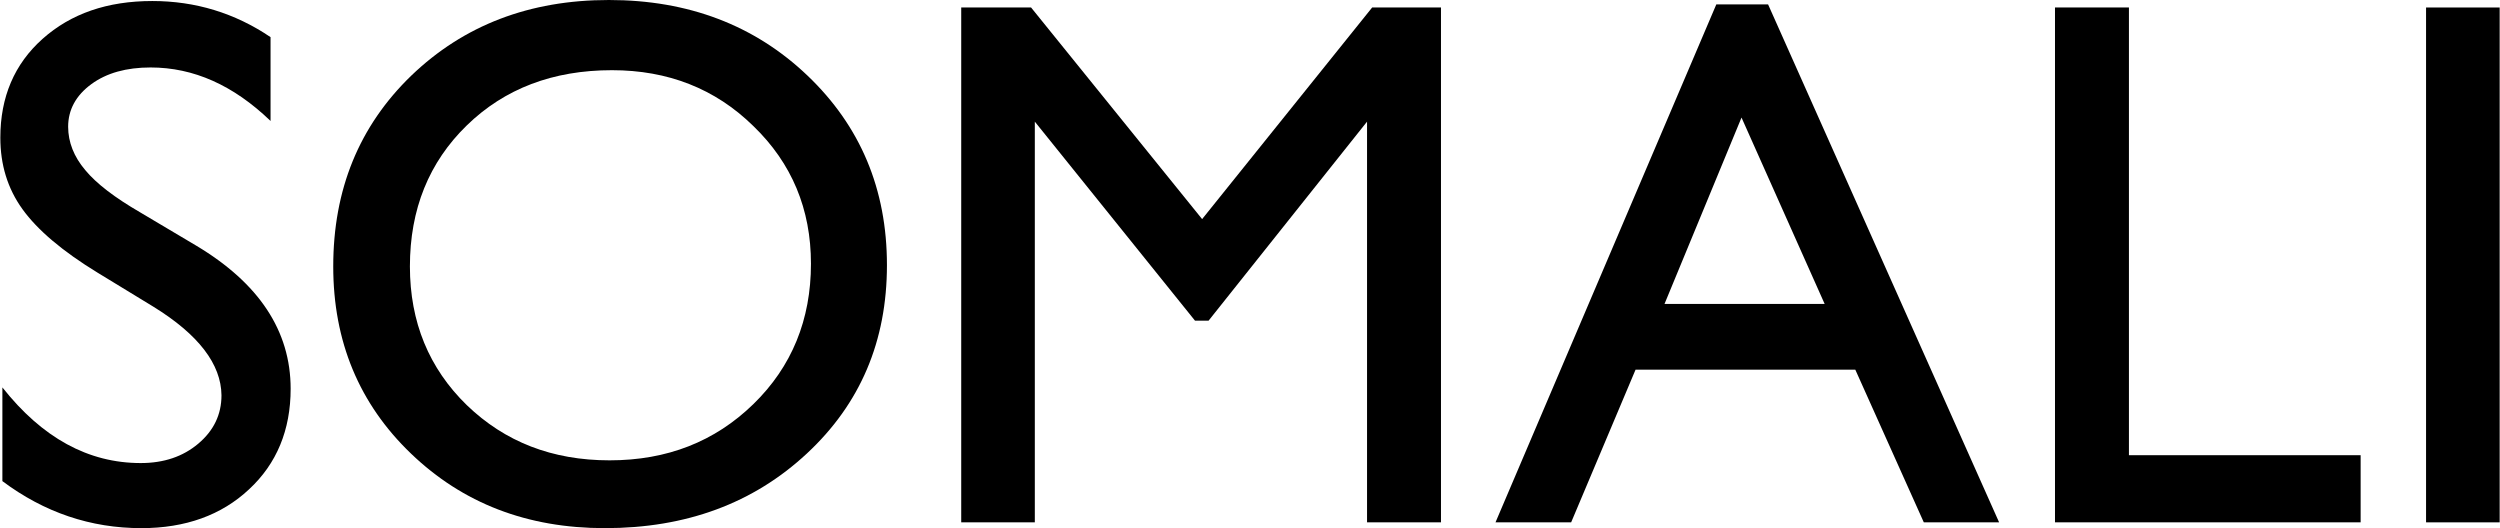 <?xml version="1.0" encoding="utf-8"?>
<!-- Generator: Adobe Illustrator 18.0.0, SVG Export Plug-In . SVG Version: 6.00 Build 0)  -->
<!DOCTYPE svg PUBLIC "-//W3C//DTD SVG 1.1//EN" "http://www.w3.org/Graphics/SVG/1.1/DTD/svg11.dtd">
<svg version="1.1" id="Layer_1" xmlns="http://www.w3.org/2000/svg" xmlns:xlink="http://www.w3.org/1999/xlink" x="0px" y="0px"
	 width="73.37px" height="15.5px" viewBox="2043.22 3.79 73.37 15.5" style="enable-background:new 2043.22 3.79 73.37 15.5;"
	 xml:space="preserve">
<style type="text/css">
	.st0{fill-rule:evenodd;clip-rule:evenodd;}
	.st1{fill:#1E1E1E;}
</style>
<g>
	<path d="M2047.72,12.79l-1.64-1c-1.03-0.63-1.76-1.25-2.2-1.86c-0.44-0.61-0.65-1.31-0.65-2.1c0-1.19,0.41-2.16,1.24-2.9
		c0.83-0.74,1.9-1.11,3.22-1.11c1.26,0,2.42,0.35,3.47,1.06v2.46c-1.09-1.05-2.26-1.57-3.52-1.57c-0.71,0-1.29,0.16-1.74,0.49
		c-0.45,0.33-0.68,0.75-0.68,1.25c0,0.45,0.17,0.88,0.5,1.27c0.33,0.4,0.87,0.81,1.61,1.24l1.65,0.98c1.84,1.1,2.77,2.5,2.77,4.2
		c0,1.21-0.41,2.2-1.22,2.95c-0.81,0.76-1.87,1.14-3.16,1.14c-1.49,0-2.85-0.46-4.08-1.38v-2.75c1.17,1.48,2.52,2.22,4.06,2.22
		c0.68,0,1.24-0.19,1.69-0.57c0.45-0.38,0.68-0.85,0.68-1.42C2049.71,14.48,2049.05,13.61,2047.72,12.79z"/>
	<path d="M2061.09,3.79c2.33,0,4.28,0.74,5.83,2.22c1.55,1.48,2.33,3.33,2.33,5.56c0,2.23-0.78,4.07-2.35,5.53
		c-1.57,1.46-3.54,2.19-5.93,2.19c-2.28,0-4.17-0.73-5.69-2.19c-1.52-1.46-2.28-3.29-2.28-5.49c0-2.26,0.76-4.12,2.29-5.6
		C2056.83,4.53,2058.76,3.79,2061.09,3.79z M2061.18,5.85c-1.73,0-3.15,0.54-4.26,1.62c-1.11,1.08-1.67,2.46-1.67,4.14
		c0,1.63,0.56,2.99,1.67,4.07c1.12,1.08,2.51,1.62,4.19,1.62c1.69,0,3.09-0.55,4.22-1.65c1.13-1.1,1.69-2.48,1.69-4.12
		c0-1.6-0.56-2.95-1.69-4.04C2064.21,6.39,2062.82,5.85,2061.18,5.85z"/>
	<path d="M2083.49,4.01h2.02v15.11h-2.17V7.36l-4.65,5.84h-0.4l-4.7-5.84v11.76h-2.16V4.01h2.05l5.02,6.21L2083.49,4.01z"/>
	<path d="M2093.59,3.92h1.52l6.78,15.2h-2.21l-2.01-4.48h-6.45l-1.89,4.48h-2.22L2093.59,3.92z M2096.77,12.71l-2.44-5.47
		l-2.26,5.47H2096.77z"/>
	<path d="M2103.54,4.01h2.16v13.14h6.8v1.97h-8.97V4.01z"/>
	<path d="M2114.42,4.01h2.16v15.11h-2.16V4.01z"/>
</g>
</svg>
